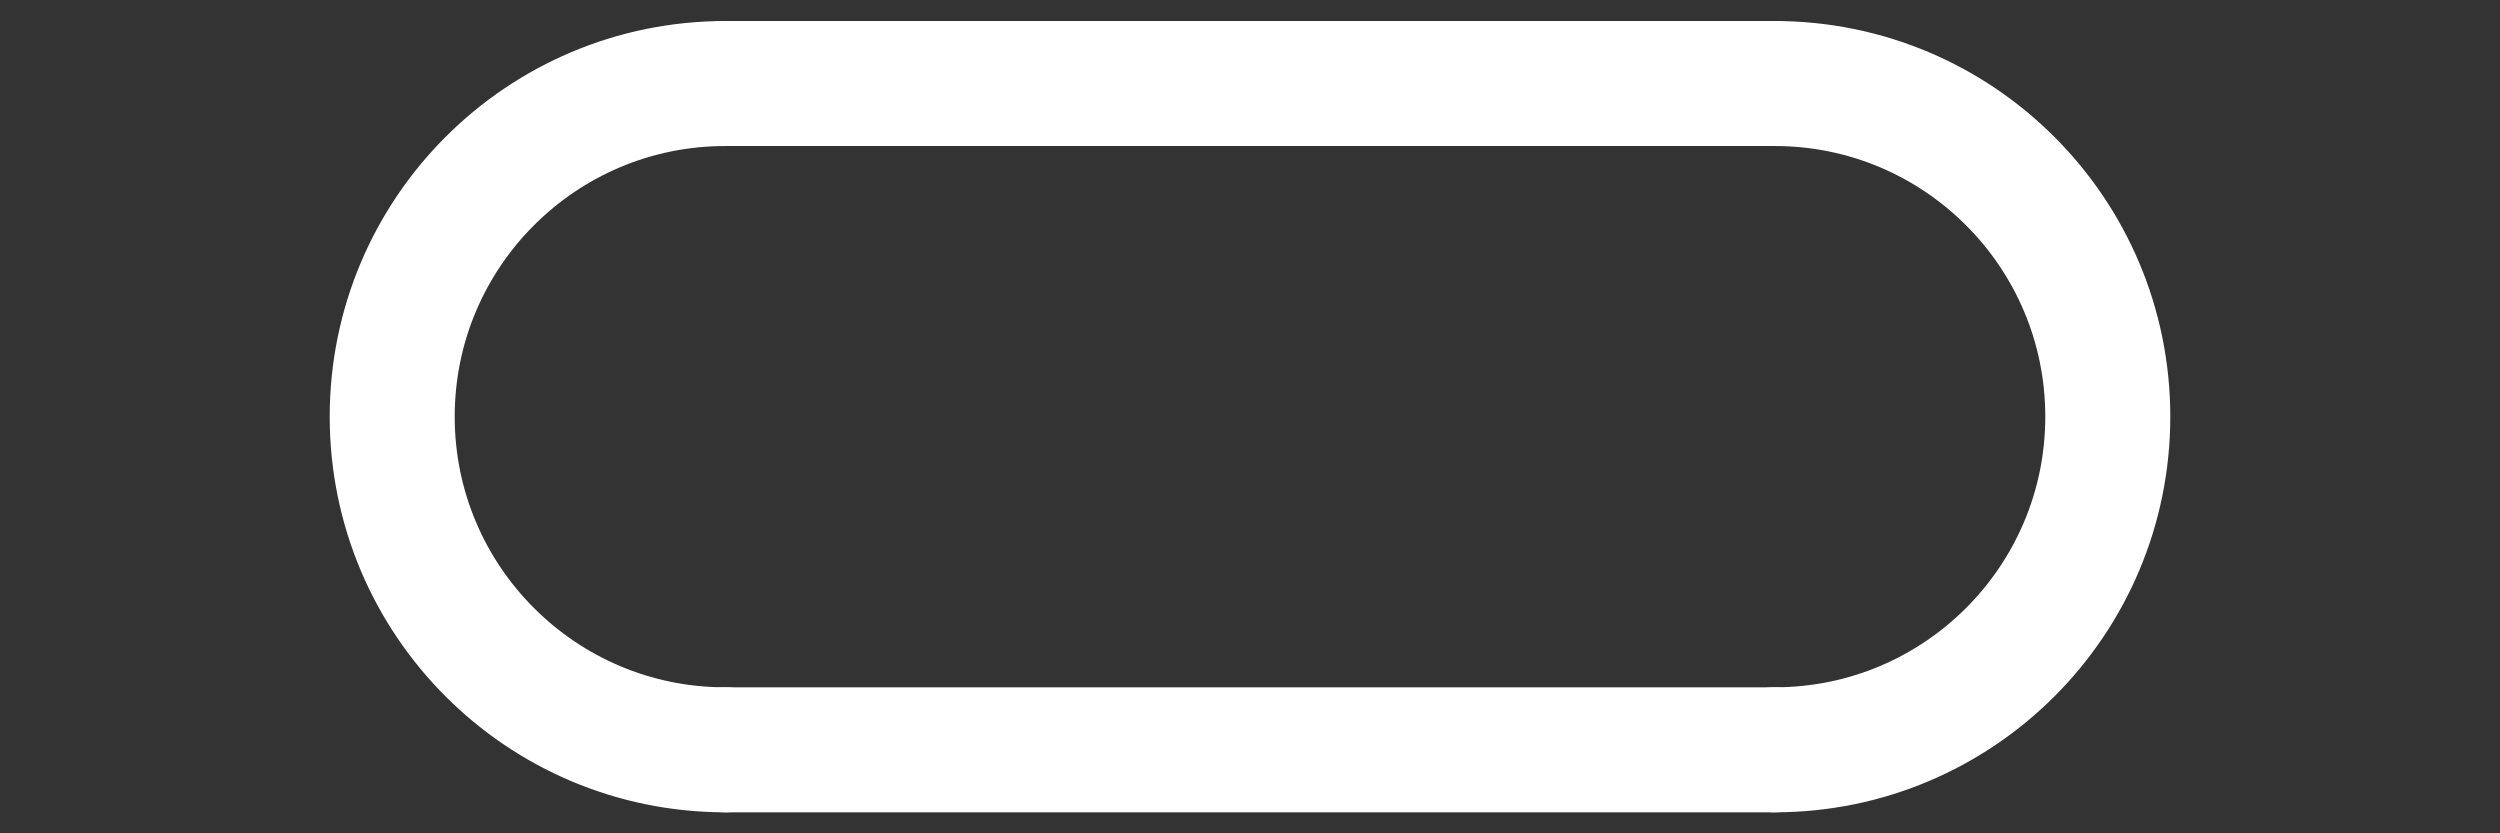 <?xml version="1.0" encoding="UTF-8" standalone="no"?>
<!-- Created with Inkscape (http://www.inkscape.org/) -->

<svg
   width="300mm"
   height="100mm"
   viewBox="0 0 300 100"
   version="1.1"
   id="svg5"
   inkscape:version="1.1.1 (c3084ef, 2021-09-22)"
   sodipodi:docname="InventoryBox.svg"
   xmlns:inkscape="http://www.inkscape.org/namespaces/inkscape"
   xmlns:sodipodi="http://sodipodi.sourceforge.net/DTD/sodipodi-0.dtd"
   xmlns="http://www.w3.org/2000/svg"
   xmlns:svg="http://www.w3.org/2000/svg">
  <rect x="0" y="0" width="300" height="100" fill="#333333" stroke="none"/>
  <sodipodi:namedview
     id="namedview7"
     pagecolor="#ffffff"
     bordercolor="#666666"
     borderopacity="1.0"
     inkscape:pageshadow="2"
     inkscape:pageopacity="0.0"
     inkscape:pagecheckerboard="0"
     inkscape:document-units="mm"
     showgrid="false"
     inkscape:zoom="0.42063748"
     inkscape:cx="474.28014"
     inkscape:cy="432.67662"
     inkscape:window-width="1312"
     inkscape:window-height="746"
     inkscape:window-x="0"
     inkscape:window-y="0"
     inkscape:window-maximized="0"
     inkscape:current-layer="layer1">
    <inkscape:grid
       type="xygrid"
       id="grid824"
       units="mm"
       spacingx="100"
       spacingy="100"
       empspacing="1" />
  </sodipodi:namedview>
  <defs
     id="defs2" />
  <g
     inkscape:groupmode="layer"
     id="layer2"
     inkscape:label="back"
     sodipodi:insensitive="true"
     style="display:none">
    <rect
       style="fill:#000000;fill-opacity:1;stroke:none;stroke-width:2.598;stroke-linecap:round;stroke-linejoin:round"
       id="rect848"
       width="300"
       height="100"
       x="0"
       y="0" />
  </g>
  <g
     inkscape:label="Objects"
     inkscape:groupmode="layer"
     id="layer1">
    <path
       id="path938"
       style="fill:none;stroke:#ffffff;stroke-width:15;stroke-linecap:round;stroke-linejoin:round"
       d="M 87.042,89.977 C 64.963,89.977 47.065,72.079 47.065,50 c 0,-22.079 17.898,-39.977 39.977,-39.977"
       sodipodi:nodetypes="csc" />
    <path
       id="path938-9"
       style="fill:none;stroke:#ffffff;stroke-width:15;stroke-linecap:round;stroke-linejoin:round"
       d="m 212.958,10.023 c 22.079,-2e-6 39.977,17.898 39.977,39.977 0,22.079 -17.898,39.977 -39.977,39.977"
       sodipodi:nodetypes="csc" />
    <path
       style="fill:none;fill-opacity:1;stroke:#ffffff;stroke-width:15;stroke-linecap:round;stroke-linejoin:round;stroke-miterlimit:4;stroke-dasharray:none;stroke-opacity:1"
       d="M 87.042,10.023 H 212.958"
       id="path3243" />
    <path
       style="fill:none;fill-opacity:1;stroke:#ffffff;stroke-width:15;stroke-linecap:round;stroke-linejoin:round;stroke-miterlimit:4;stroke-dasharray:none;stroke-opacity:1"
       d="M 87.042,89.977 H 212.958"
       id="path3245"
       inkscape:export-filename="/Users/brandon/Caravaner/Sprites/InventoryBox.png"
       inkscape:export-xdpi="16.256001"
       inkscape:export-ydpi="16.256001" />
  </g>
</svg>
